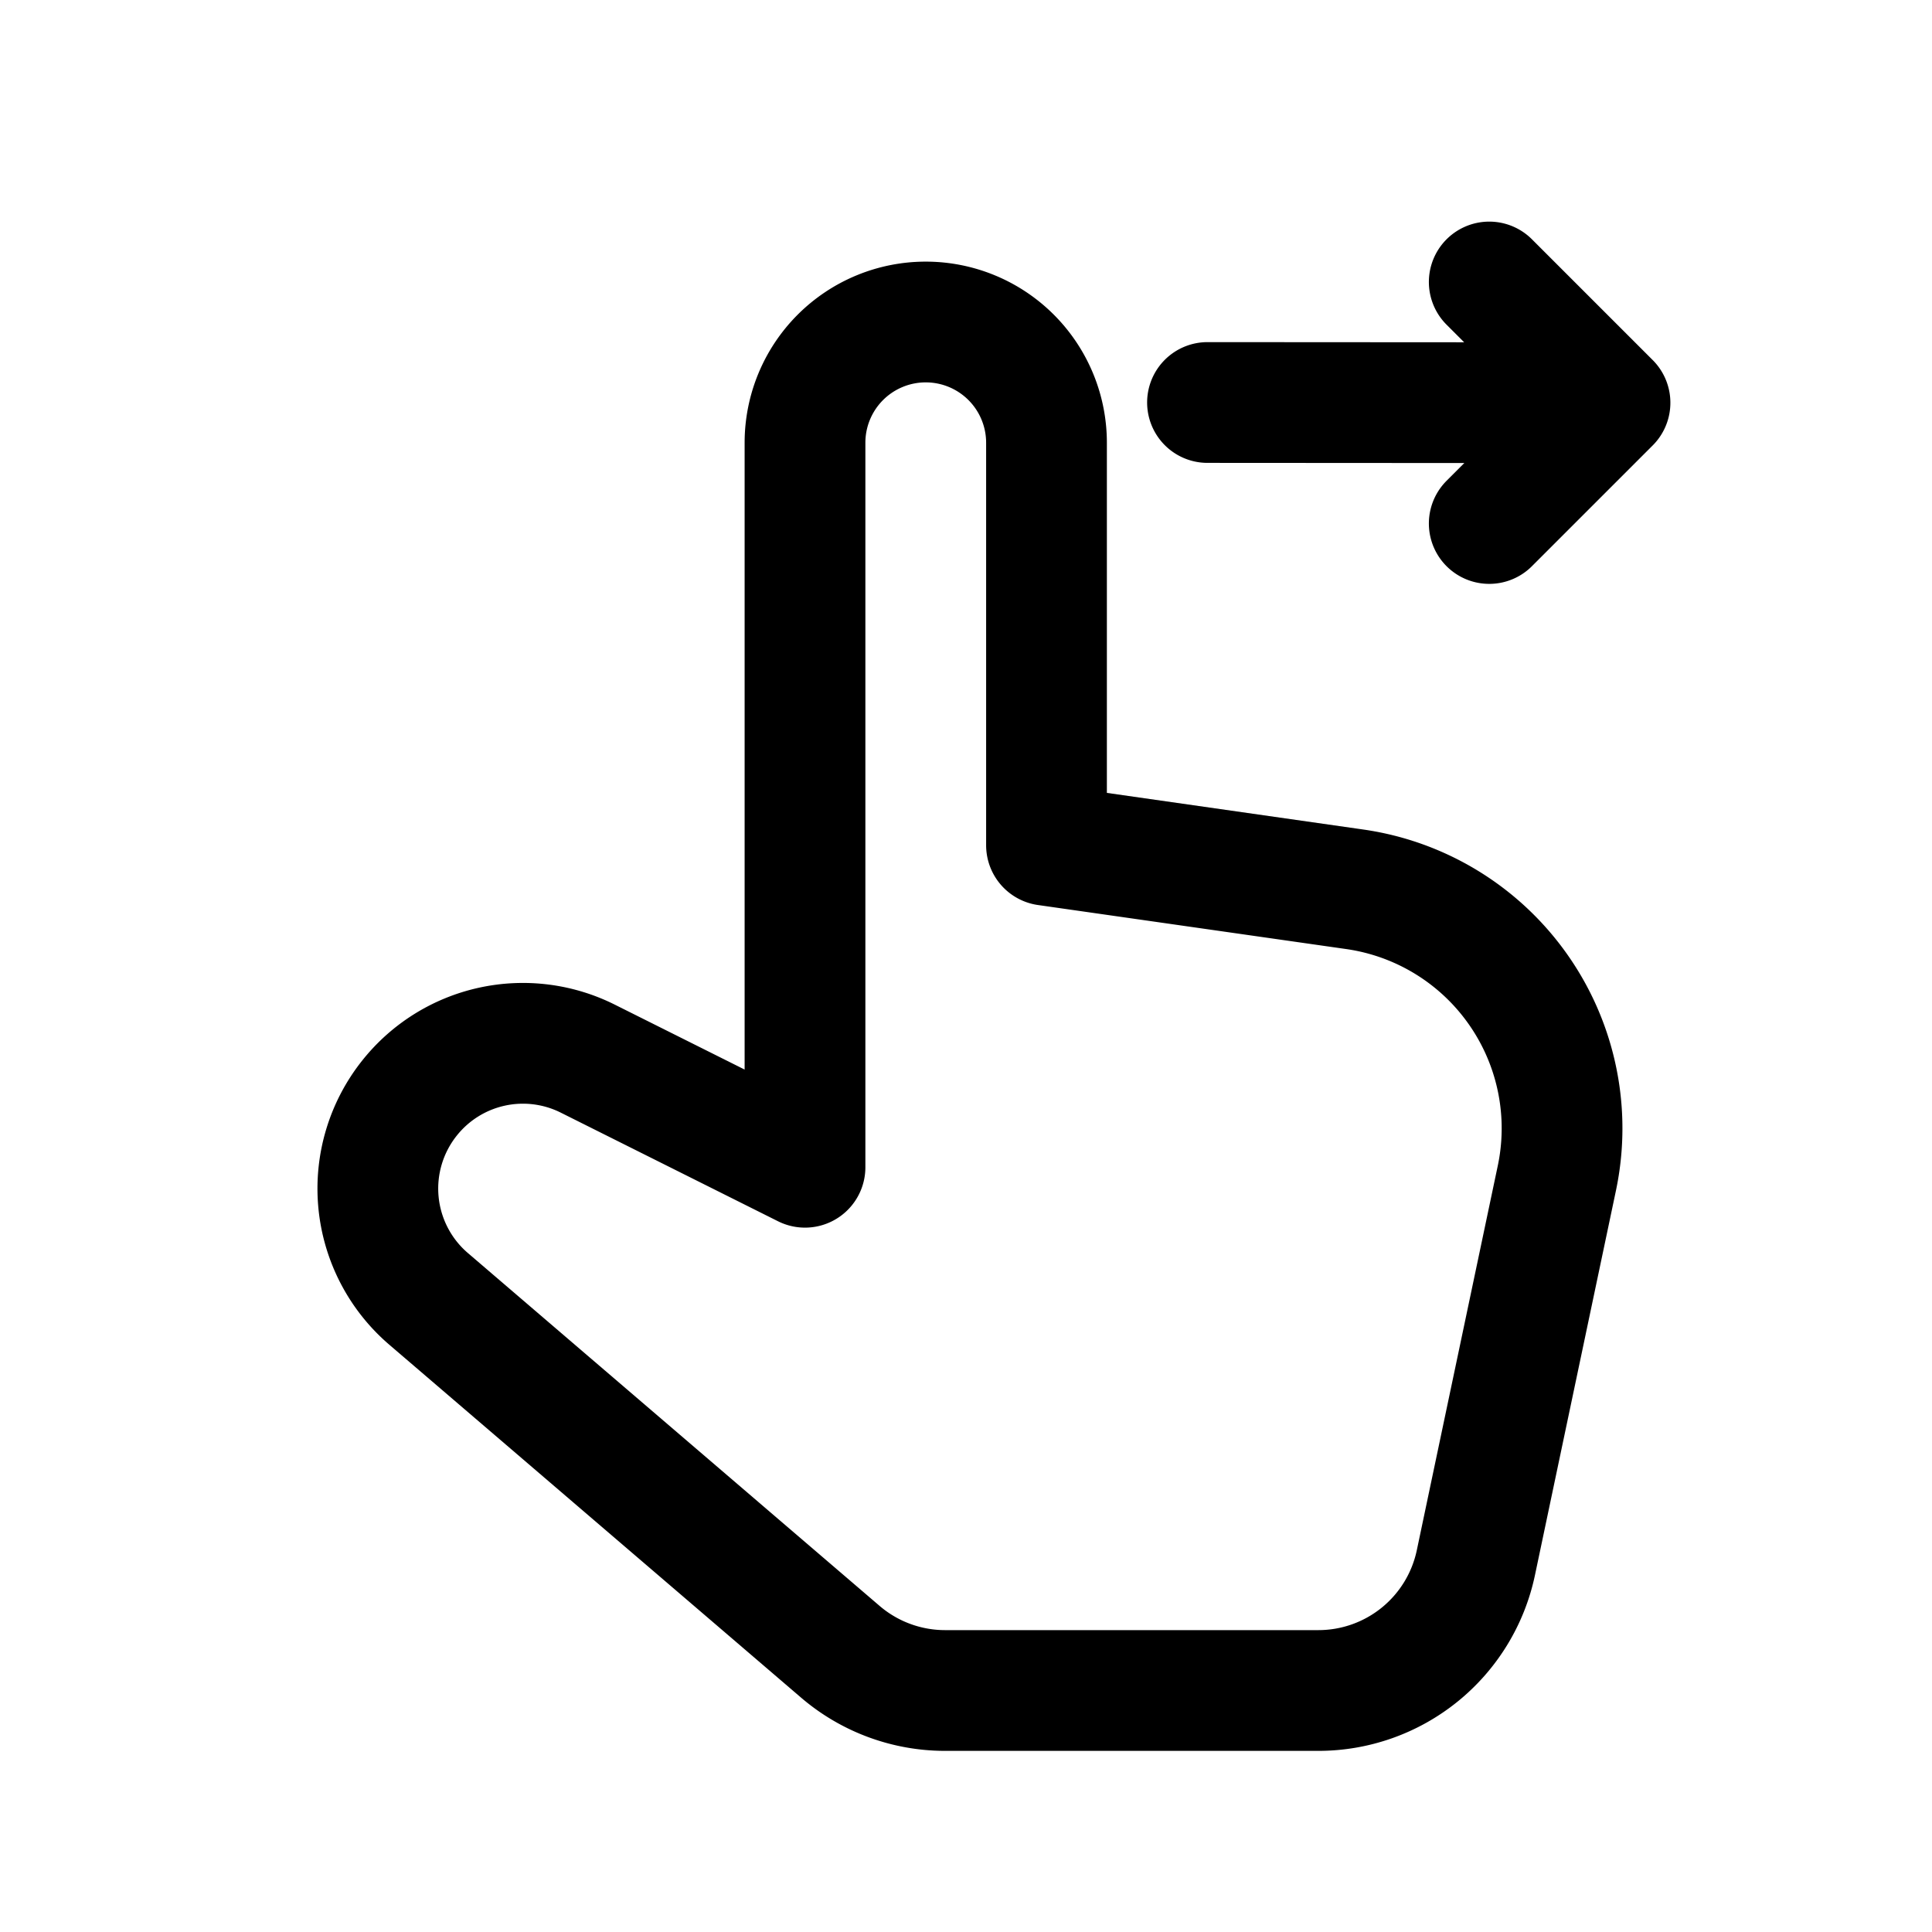 <svg id="handSwipeRight" xmlns="http://www.w3.org/2000/svg" fill="none" viewBox="0 0 24 24"><path stroke="currentColor" stroke-linecap="round" stroke-linejoin="round" stroke-width="1.5" d="m18.5 3.503 1.5 1.5m0 0L15 5m5 .003-1.5 1.5M10 14.5v-9A1.5 1.5 0 0 1 11.5 4v0A1.5 1.5 0 0 1 13 5.5v5l3.829.547a3 3 0 0 1 2.511 3.588l-1.006 4.777A2 2 0 0 1 16.377 21H11.74a2 2 0 0 1-1.302-.482l-5.114-4.383a1.804 1.804 0 0 1-.235-2.497v0a1.8 1.8 0 0 1 2.215-.486z" /></svg>